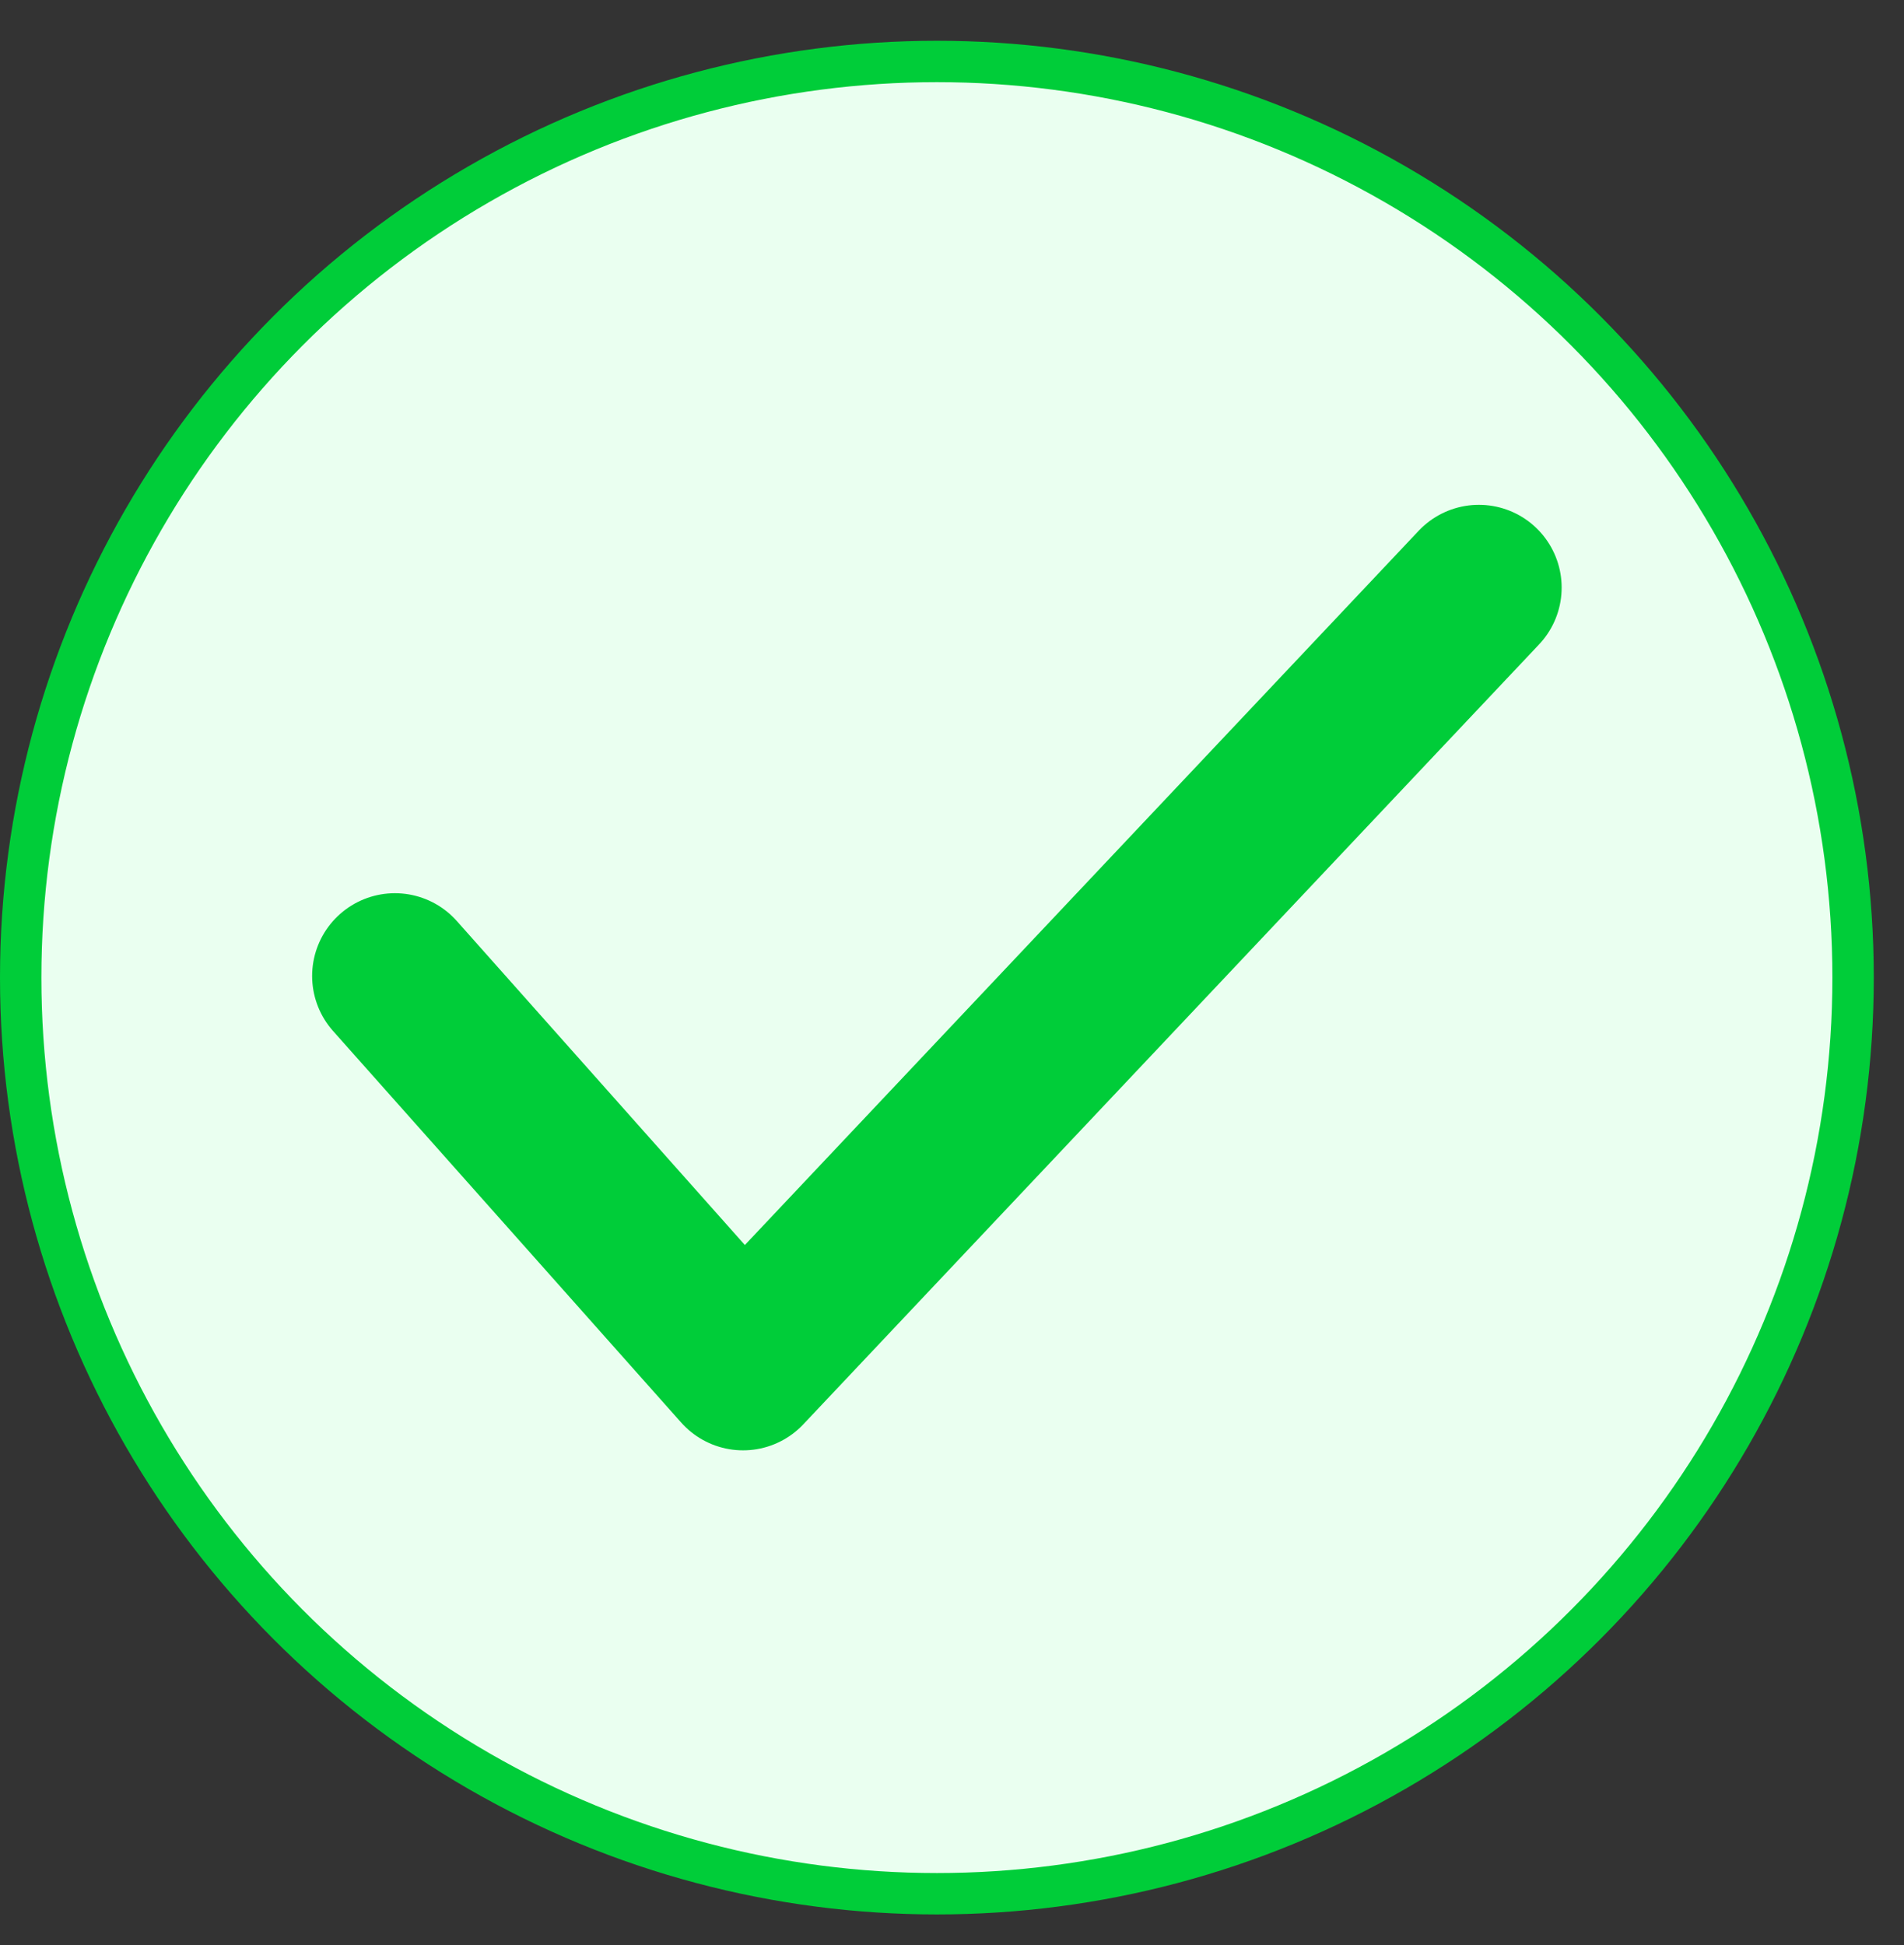 <svg width="46" height="47" viewBox="0 0 46 47" fill="none" xmlns="http://www.w3.org/2000/svg">
<rect x="0" y="0" width="46" height="47" fill="#333333" stroke="none"/>
<circle cx="22.635" cy="23.62" r="22.135" fill="#EAFFF0" stroke="#00CD39"/>
<path d="M9.541 23.581L17.952 33.042L35.729 14.197" stroke="#00CD39" stroke-width="4" stroke-linecap="round" stroke-linejoin="round"/>
</svg>
